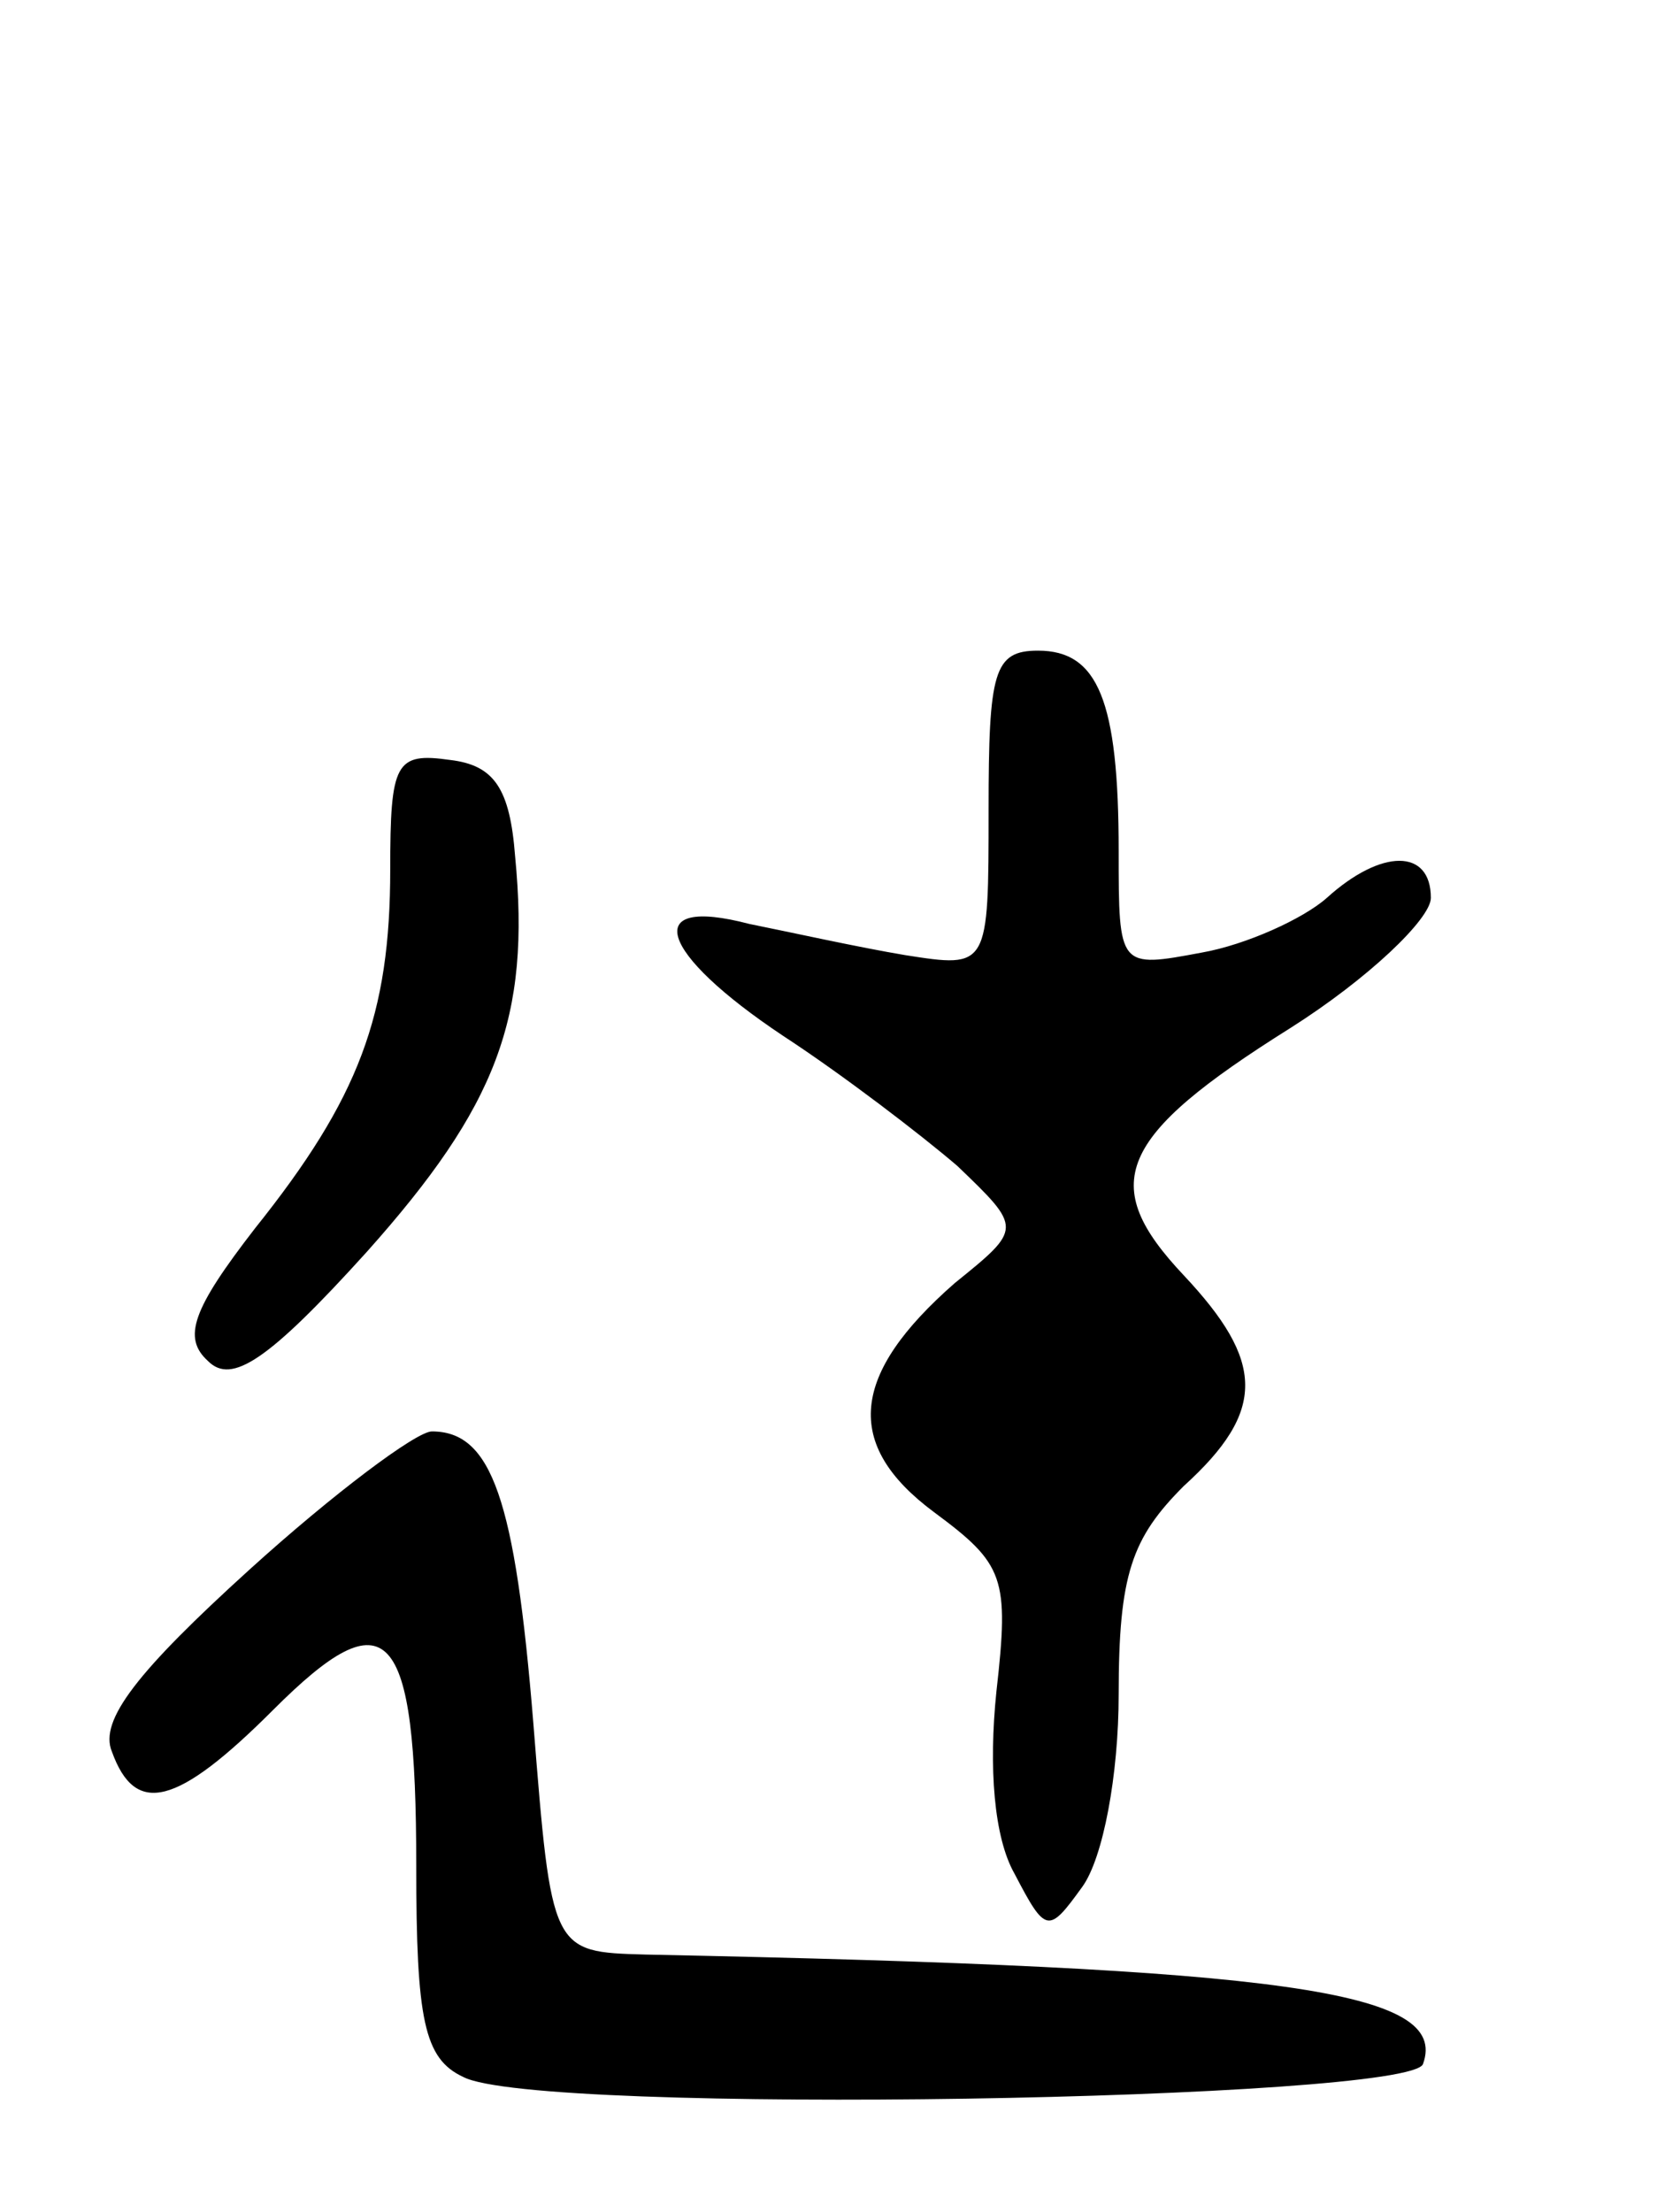 <svg version="1.0" xmlns="http://www.w3.org/2000/svg"
 width="64pt" height="85pt" viewBox="0 0 64 85"
 preserveAspectRatio="xMidYMid meet">
<g transform="translate(0,85) scale(0.1,-0.1)"
fill="#000000" stroke="none">
<path d="M380 539 c0 -61 0 -61 -32 -56 -18 3 -45 9 -60 12 -42 11 -35 -11 13
-43 23 -15 53 -38 67 -50 25 -24 25 -24 -1 -45 -40 -35 -43 -62 -8 -88 27 -20
29 -25 24 -69 -3 -29 -1 -56 7 -70 12 -23 13 -23 26 -5 8 11 14 43 14 74 0 46
5 60 25 80 32 29 31 48 0 81 -33 35 -26 53 41 95 30 19 54 42 54 50 0 19 -19
19 -40 0 -9 -8 -31 -18 -48 -21 -32 -6 -32 -6 -32 39 0 58 -8 77 -31 77 -17 0
-19 -8 -19 -61z"/>
<path d="M150 516 c0 -56 -12 -88 -52 -138 -24 -31 -28 -42 -18 -51 9 -9 23 0
61 42 50 56 63 90 57 152 -2 26 -8 35 -25 37 -21 3 -23 -1 -23 -42z"/>
<path d="M96 247 c-43 -39 -58 -58 -53 -70 9 -25 25 -21 62 16 44 44 55 33 55
-60 0 -59 3 -74 18 -81 28 -15 365 -9 369 5 10 28 -52 37 -299 42 -36 1 -36 1
-43 89 -7 86 -16 112 -39 112 -6 0 -38 -24 -70 -53z"/>
</g>
</svg>

